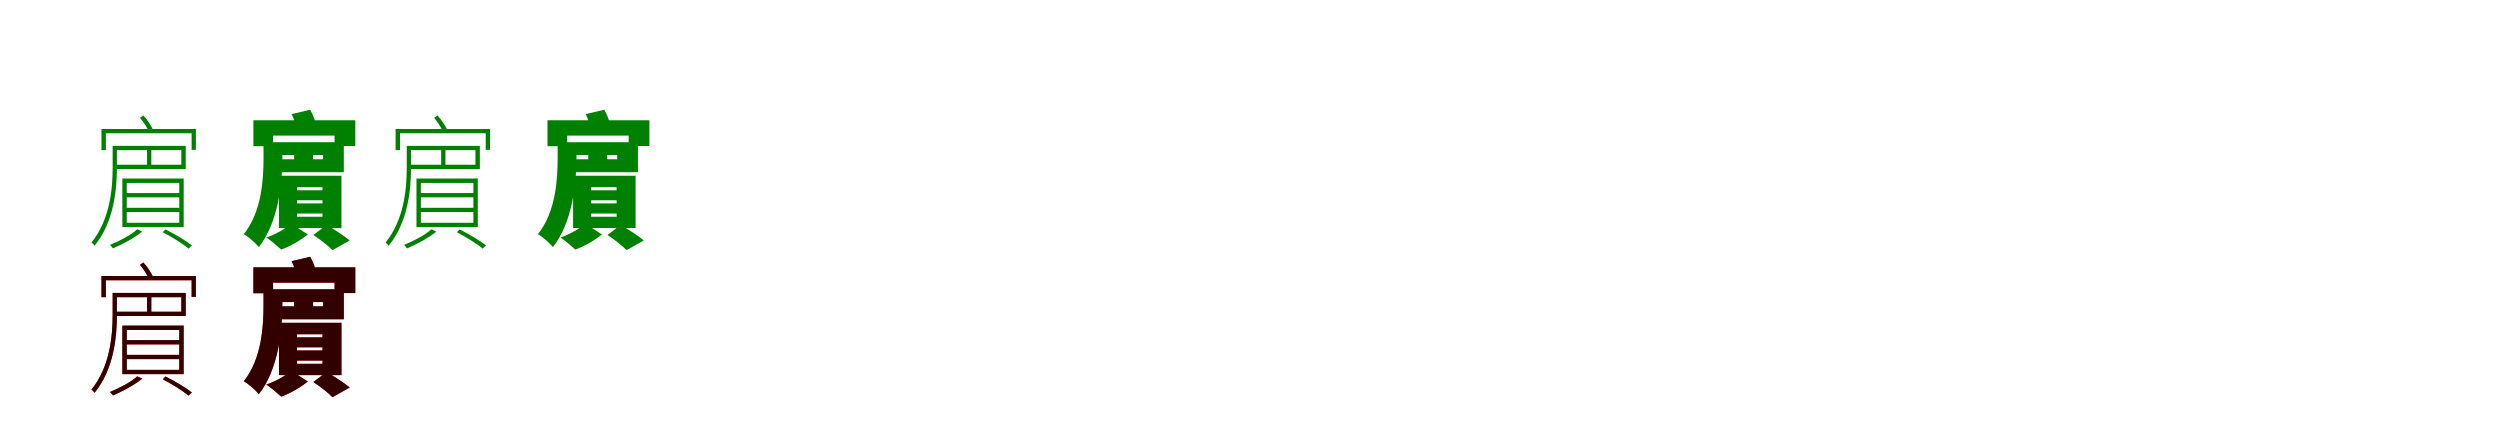 <?xml version="1.0" encoding="UTF-8"?>
<svg width="1700" height="300" xmlns="http://www.w3.org/2000/svg">
<rect width="100%" height="100%" fill="white"/>
<g fill="green" transform="translate(100 100) scale(0.1 -0.1)"><path d="M0.0 0.0V-138.0H29.0V0.0ZM-234.0 8.0V-138.0C-234.0 -288.0 -253.0 -494.0 -378.0 -649.0C-372.0 -653.0 -361.0 -664.0 -357.0 -671.0C-226.0 -510.0 -205.0 -293.0 -205.0 -139.0V8.0ZM-221.0 8.0V-21.0H233.0V-120.0H-221.0V-149.0H263.0V8.0ZM-67.0 -559.0C-105.0 -596.0 -187.0 -639.0 -252.0 -665.0C-246.0 -671.0 -236.0 -683.0 -232.0 -689.0C-168.0 -662.0 -87.0 -619.0 -33.0 -575.0ZM-138.0 -342.0H219.0V-413.0H-138.0ZM-138.0 -442.0H219.0V-515.0H-138.0ZM-138.0 -244.0H219.0V-313.0H-138.0ZM-168.0 -214.0V-544.0H249.0V-214.0ZM107.0 -579.0C171.0 -613.0 241.0 -656.0 282.0 -690.0L305.0 -669.0C262.0 -635.0 191.0 -593.0 125.0 -560.0ZM-310.0 123.0V-21.0H-280.0V94.0H303.0V-19.0H332.0V123.0ZM-48.0 199.0C-23.0 169.0 4.0 127.0 15.0 99.0L41.0 116.0C29.0 144.0 3.0 185.0 -25.0 215.0Z"/></g>
<g fill="green" transform="translate(200 100) scale(0.1 -0.1)"><path d="M0.0 0.0V-131.0H129.0V0.0ZM-208.0 33.0V-74.0C-208.0 -219.0 -220.0 -439.0 -342.0 -592.0C-315.0 -607.0 -260.0 -654.0 -240.0 -680.0C-106.0 -511.0 -80.0 -240.0 -80.0 -75.0V33.0ZM-119.0 33.0V-54.0H197.0V-83.0H-119.0V-171.0H338.0V33.0ZM-20.0 -522.0C-57.0 -554.0 -128.0 -595.0 -189.0 -615.0C-157.0 -636.0 -113.0 -674.0 -88.0 -697.0C-30.0 -677.0 48.0 -632.0 93.0 -594.0ZM20.0 -362.0H193.0V-383.0H20.0ZM20.0 -452.0H193.0V-474.0H20.0ZM20.0 -273.0H193.0V-294.0H20.0ZM-103.0 -195.0V-551.0H322.0V-195.0ZM131.0 -598.0C177.0 -628.0 233.0 -672.0 261.0 -701.0L378.0 -635.0C342.0 -605.0 275.0 -561.0 220.0 -530.0ZM-277.0 182.0V6.0H-143.0V78.0H275.0V7.0H416.0V182.0ZM-17.0 224.0C2.0 186.0 17.0 135.0 19.0 101.0L152.0 136.0C147.0 170.0 130.0 219.0 109.0 254.0Z"/></g>
<g fill="green" transform="translate(300 100) scale(0.1 -0.1)"><path d="M0.0 0.0V-138.0H29.0V0.0ZM-234.0 8.0V-138.0C-234.0 -288.0 -253.0 -494.0 -378.0 -649.0C-372.0 -653.0 -361.0 -664.0 -357.0 -671.0C-226.0 -510.0 -205.0 -293.0 -205.0 -139.0V8.0ZM-221.0 8.0V-21.0H233.0V-120.0H-221.0V-149.0H263.0V8.0ZM-67.0 -559.0C-105.0 -596.0 -187.0 -639.0 -252.0 -665.0C-246.0 -671.0 -236.0 -683.0 -232.0 -689.0C-168.0 -662.0 -87.0 -619.0 -33.0 -575.0ZM-138.0 -342.0H219.0V-413.0H-138.0ZM-138.0 -442.0H219.0V-515.0H-138.0ZM-138.0 -244.0H219.0V-313.0H-138.0ZM-168.0 -214.0V-544.0H249.0V-214.0ZM107.0 -579.0C171.0 -613.0 241.0 -656.0 282.0 -690.0L305.0 -669.0C262.0 -635.0 191.0 -593.0 125.0 -560.0ZM-310.0 123.0V-21.0H-280.0V94.0H303.0V-19.0H332.0V123.0ZM-48.0 199.0C-23.0 169.0 4.0 127.0 15.0 99.0L41.0 116.0C29.0 144.0 3.0 185.0 -25.0 215.0Z"/></g>
<g fill="green" transform="translate(400 100) scale(0.1 -0.1)"><path d="M0.0 0.0V-131.0H129.0V0.0ZM-208.0 33.0V-74.0C-208.0 -219.0 -220.0 -439.0 -342.0 -592.0C-315.0 -607.0 -260.0 -654.0 -240.0 -680.0C-106.0 -511.0 -80.0 -240.0 -80.0 -75.0V33.0ZM-119.0 33.0V-54.0H197.0V-83.0H-119.0V-171.0H338.0V33.0ZM-20.0 -522.0C-57.0 -554.0 -128.0 -595.0 -189.0 -615.0C-157.0 -636.0 -113.0 -674.0 -88.0 -697.0C-30.0 -677.0 48.0 -632.0 93.0 -594.0ZM20.0 -362.0H193.0V-383.0H20.0ZM20.0 -452.0H193.0V-474.0H20.0ZM20.0 -273.0H193.0V-294.0H20.0ZM-103.0 -195.0V-551.0H322.0V-195.0ZM131.0 -598.0C177.0 -628.0 233.0 -672.0 261.0 -701.0L378.0 -635.0C342.0 -605.0 275.0 -561.0 220.0 -530.0ZM-277.0 182.0V6.0H-143.0V78.0H275.0V7.0H416.0V182.0ZM-17.0 224.0C2.0 186.0 17.0 135.0 19.0 101.0L152.0 136.0C147.0 170.0 130.0 219.0 109.0 254.0Z"/></g>
<g fill="red" transform="translate(100 200) scale(0.1 -0.1)"><path d="M0.0 0.0V-138.0H29.0V0.0ZM-234.0 8.0V-138.0C-234.0 -288.0 -253.0 -494.0 -378.0 -649.0C-372.0 -653.0 -361.0 -664.0 -357.0 -671.0C-226.0 -510.0 -205.0 -293.0 -205.0 -139.0V8.0ZM-221.0 8.0V-21.0H233.0V-120.0H-221.0V-149.0H263.0V8.0ZM-67.0 -559.0C-105.0 -596.0 -187.0 -639.0 -252.0 -665.0C-246.0 -671.0 -236.0 -683.0 -232.0 -689.0C-168.0 -662.0 -87.0 -619.0 -33.0 -575.0ZM-138.0 -342.0H219.0V-413.0H-138.0ZM-138.0 -442.0H219.0V-515.0H-138.0ZM-138.0 -244.0H219.0V-313.0H-138.0ZM-168.0 -214.0V-544.0H249.0V-214.0ZM107.0 -579.0C171.0 -613.0 241.0 -656.0 282.0 -690.0L305.0 -669.0C262.0 -635.0 191.0 -593.0 125.0 -560.0ZM-310.0 123.0V-21.0H-280.0V94.0H303.0V-19.0H332.0V123.0ZM-48.0 199.0C-23.0 169.0 4.0 127.0 15.0 99.0L41.0 116.0C29.0 144.0 3.0 185.0 -25.0 215.0Z"/></g>
<g fill="black" opacity=".8" transform="translate(100 200) scale(0.1 -0.1)"><path d="M0.0 0.0V-138.0H29.0V0.0ZM-234.0 8.0V-138.0C-234.0 -288.0 -253.0 -494.0 -378.0 -649.0C-372.0 -653.0 -361.0 -664.0 -357.0 -671.0C-226.0 -510.0 -205.0 -293.0 -205.0 -139.0V8.0ZM-221.0 8.0V-21.0H233.0V-120.0H-221.0V-149.0H263.0V8.0ZM-67.0 -559.0C-105.0 -596.0 -187.0 -639.0 -252.0 -665.0C-246.0 -671.0 -236.0 -683.0 -232.0 -689.0C-168.0 -662.0 -87.0 -619.0 -33.0 -575.0ZM-138.0 -342.0H219.0V-413.0H-138.0ZM-138.0 -442.0H219.0V-515.0H-138.0ZM-138.0 -244.0H219.0V-313.0H-138.0ZM-168.0 -214.0V-544.0H249.0V-214.0ZM107.0 -579.0C171.0 -613.0 241.0 -656.0 282.0 -690.0L305.0 -669.0C262.0 -635.0 191.0 -593.0 125.0 -560.0ZM-310.0 123.0V-21.0H-280.0V94.0H303.0V-19.0H332.0V123.0ZM-48.0 199.0C-23.0 169.0 4.0 127.0 15.0 99.0L41.0 116.0C29.0 144.0 3.0 185.0 -25.0 215.0Z"/></g>
<g fill="red" transform="translate(200 200) scale(0.1 -0.1)"><path d="M0.0 0.0V-131.0H129.0V0.0ZM-208.0 33.0V-74.0C-208.0 -219.0 -220.0 -439.0 -342.0 -592.0C-315.0 -607.0 -260.0 -654.0 -240.0 -680.0C-106.0 -511.0 -80.0 -240.0 -80.0 -75.0V33.0ZM-119.0 33.0V-54.0H197.0V-83.0H-119.0V-171.0H338.0V33.0ZM-20.0 -522.0C-57.0 -554.0 -128.0 -595.0 -189.0 -615.0C-157.0 -636.0 -113.0 -674.0 -88.0 -697.0C-30.0 -677.0 48.0 -632.0 93.0 -594.0ZM20.0 -362.0H193.0V-383.0H20.0ZM20.0 -452.0H193.0V-474.0H20.0ZM20.0 -273.0H193.0V-294.0H20.0ZM-103.0 -195.0V-551.0H322.0V-195.0ZM131.0 -598.0C177.0 -628.0 233.0 -672.0 261.0 -701.0L378.0 -635.0C342.0 -605.0 275.0 -561.0 220.0 -530.0ZM-277.0 182.0V6.0H-143.0V78.0H275.0V7.0H416.0V182.0ZM-17.0 224.0C2.0 186.0 17.0 135.0 19.0 101.0L152.0 136.0C147.0 170.0 130.0 219.0 109.0 254.0Z"/></g>
<g fill="black" opacity=".8" transform="translate(200 200) scale(0.1 -0.1)"><path d="M0.0 0.0V-131.0H129.0V0.0ZM-208.0 33.0V-74.0C-208.0 -219.0 -220.0 -439.0 -342.0 -592.0C-315.0 -607.0 -260.0 -654.0 -240.0 -680.0C-106.0 -511.0 -80.0 -240.0 -80.0 -75.0V33.0ZM-119.0 33.0V-54.0H197.0V-83.0H-119.0V-171.0H338.0V33.0ZM-20.0 -522.0C-57.0 -554.0 -128.0 -595.0 -189.0 -615.0C-157.0 -636.0 -113.0 -674.0 -88.0 -697.0C-30.0 -677.0 48.0 -632.0 93.0 -594.0ZM20.0 -362.0H193.0V-383.0H20.0ZM20.0 -452.0H193.0V-474.0H20.0ZM20.0 -273.0H193.0V-294.0H20.0ZM-103.0 -195.0V-551.0H322.0V-195.0ZM131.0 -598.0C177.0 -628.0 233.0 -672.0 261.0 -701.0L378.0 -635.0C342.0 -605.0 275.0 -561.0 220.0 -530.0ZM-277.0 182.0V6.0H-143.0V78.0H275.0V7.0H416.0V182.0ZM-17.0 224.0C2.0 186.0 17.0 135.0 19.0 101.0L152.0 136.0C147.0 170.0 130.0 219.0 109.0 254.0Z"/></g>
</svg>
